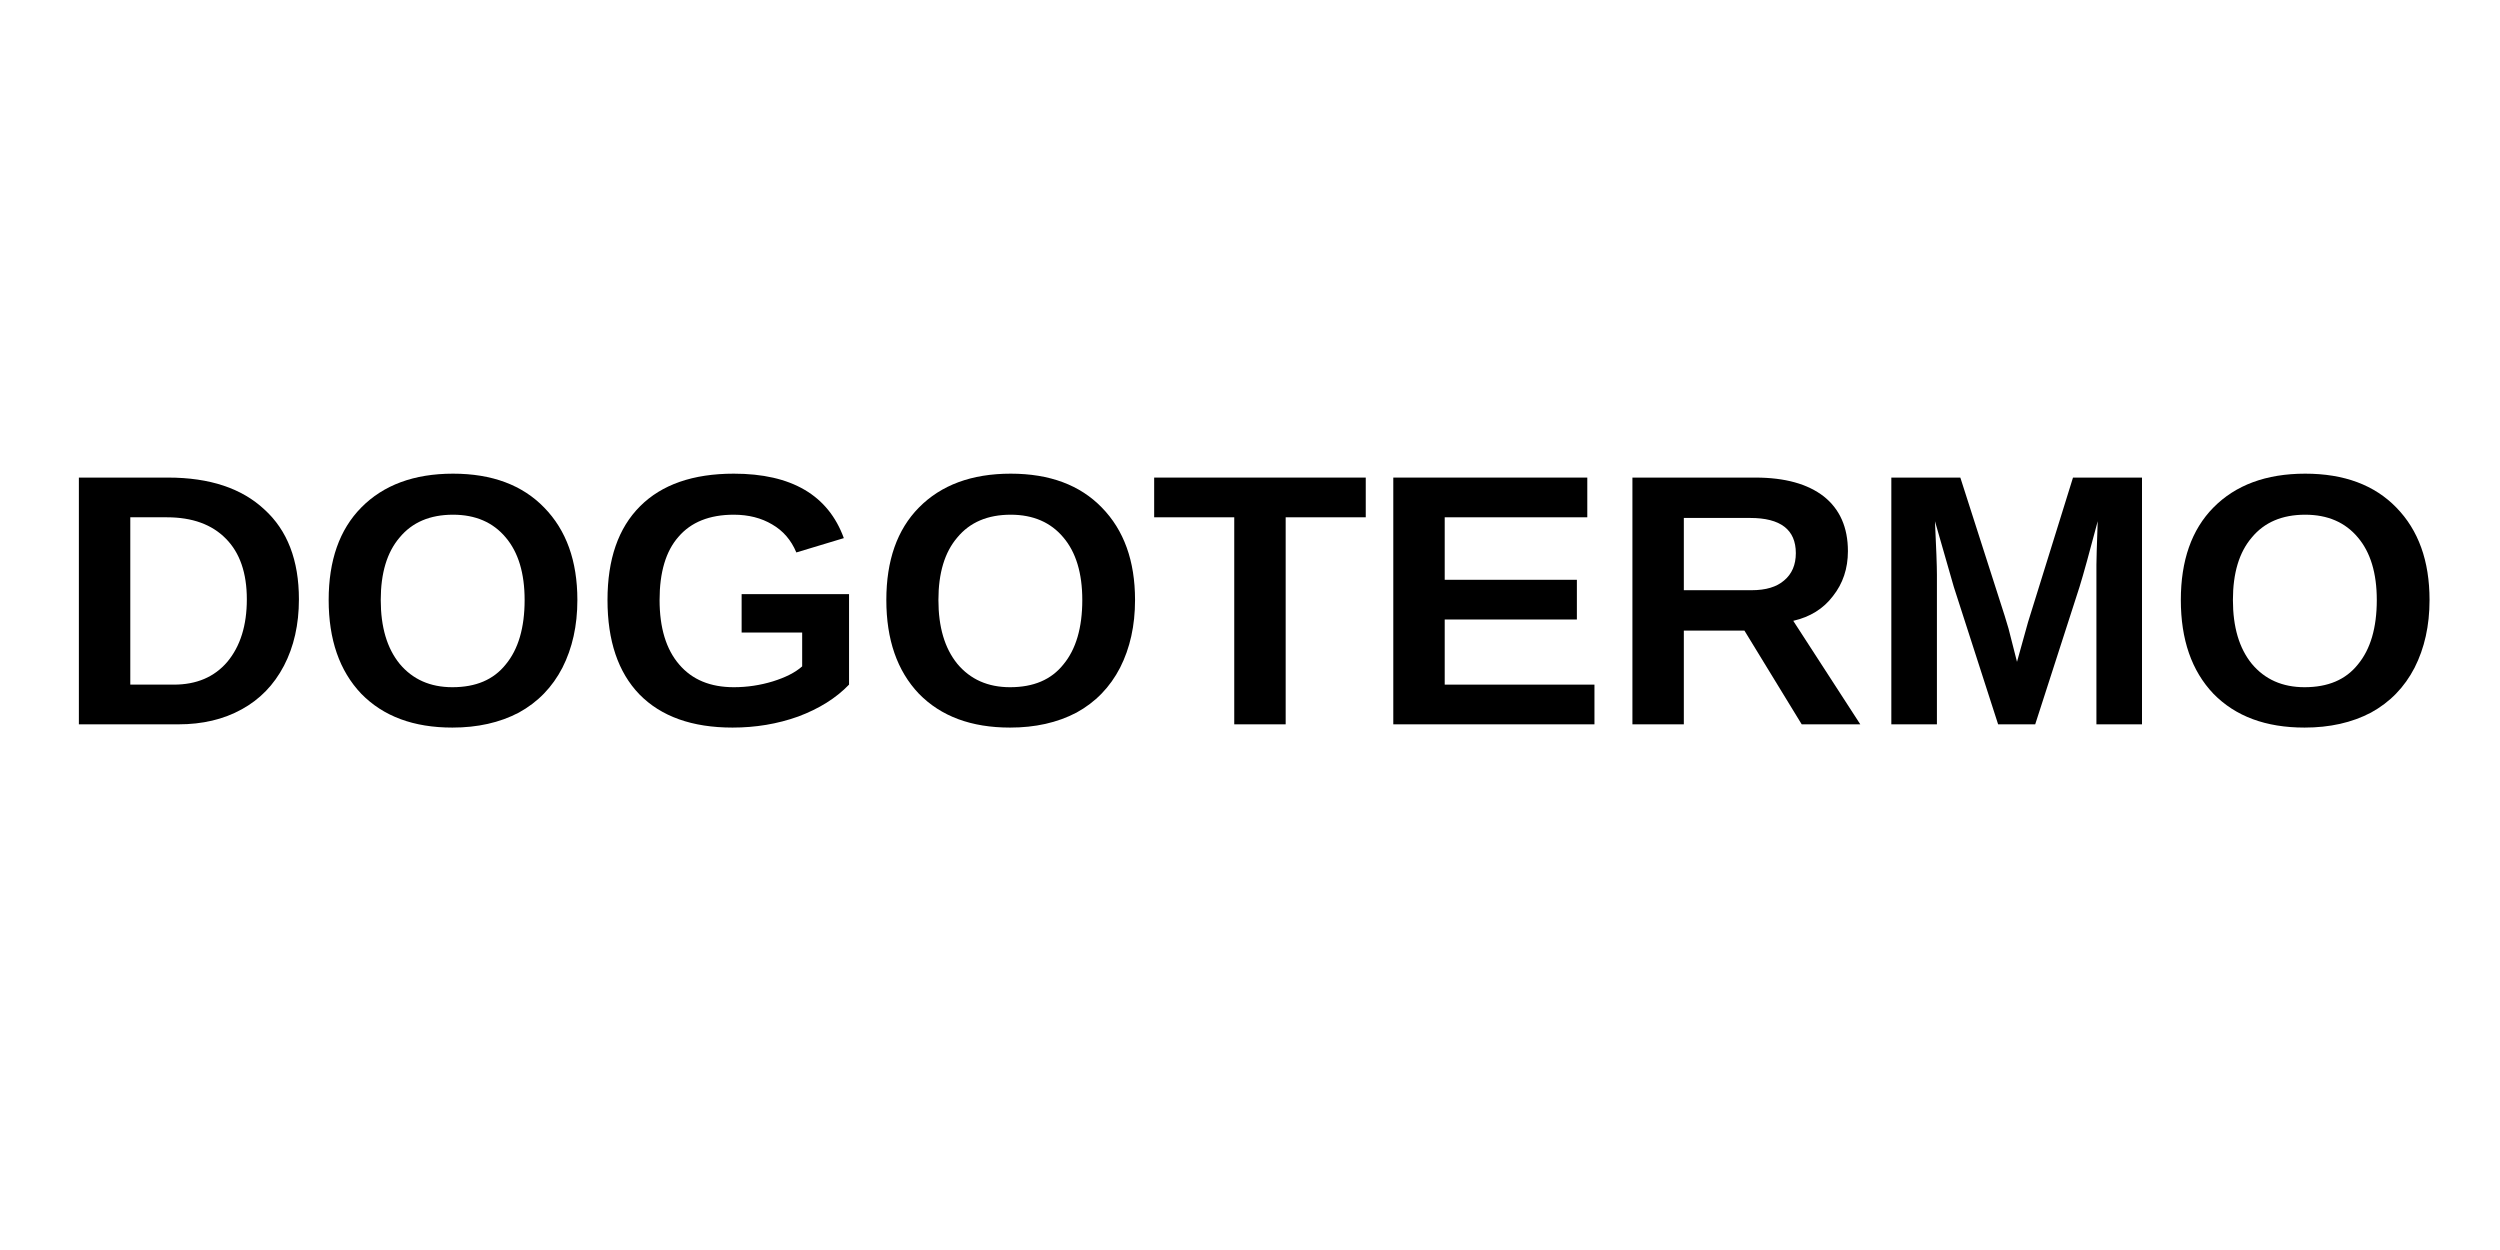 <svg xmlns="http://www.w3.org/2000/svg" xmlns:xlink="http://www.w3.org/1999/xlink" width="80" zoomAndPan="magnify" viewBox="0 0 60 30" height="40" preserveAspectRatio="xMidYMid meet" version="1.0"><defs><g/></defs><g fill="#000000" fill-opacity="1"><g transform="translate(1.315, 17.384)"><g><path d="M 5.859 -3 C 5.859 -2.395 5.738 -1.863 5.5 -1.406 C 5.258 -0.945 4.922 -0.598 4.484 -0.359 C 4.047 -0.117 3.539 0 2.969 0 L 0.578 0 L 0.578 -5.922 L 2.719 -5.922 C 3.719 -5.922 4.488 -5.664 5.031 -5.156 C 5.582 -4.656 5.859 -3.938 5.859 -3 Z M 4.609 -3 C 4.609 -3.633 4.441 -4.117 4.109 -4.453 C 3.773 -4.797 3.301 -4.969 2.688 -4.969 L 1.812 -4.969 L 1.812 -0.953 L 2.859 -0.953 C 3.398 -0.953 3.828 -1.133 4.141 -1.5 C 4.453 -1.875 4.609 -2.375 4.609 -3 Z M 4.609 -3 "/></g></g><g transform="translate(7.529, 17.384)"><g><path d="M 6.328 -2.984 C 6.328 -2.367 6.207 -1.828 5.969 -1.359 C 5.727 -0.891 5.379 -0.531 4.922 -0.281 C 4.461 -0.039 3.93 0.078 3.328 0.078 C 2.398 0.078 1.672 -0.191 1.141 -0.734 C 0.617 -1.285 0.359 -2.035 0.359 -2.984 C 0.359 -3.93 0.617 -4.672 1.141 -5.203 C 1.672 -5.742 2.406 -6.016 3.344 -6.016 C 4.281 -6.016 5.008 -5.742 5.531 -5.203 C 6.062 -4.66 6.328 -3.922 6.328 -2.984 Z M 5.062 -2.984 C 5.062 -3.629 4.91 -4.129 4.609 -4.484 C 4.305 -4.848 3.883 -5.031 3.344 -5.031 C 2.789 -5.031 2.363 -4.848 2.062 -4.484 C 1.758 -4.129 1.609 -3.629 1.609 -2.984 C 1.609 -2.336 1.758 -1.828 2.062 -1.453 C 2.375 -1.078 2.797 -0.891 3.328 -0.891 C 3.891 -0.891 4.316 -1.07 4.609 -1.438 C 4.91 -1.801 5.062 -2.316 5.062 -2.984 Z M 5.062 -2.984 "/></g></g><g transform="translate(14.221, 17.384)"><g><path d="M 3.391 -0.891 C 3.711 -0.891 4.023 -0.938 4.328 -1.031 C 4.629 -1.125 4.863 -1.242 5.031 -1.391 L 5.031 -2.203 L 3.578 -2.203 L 3.578 -3.125 L 6.156 -3.125 L 6.156 -0.953 C 5.844 -0.629 5.438 -0.375 4.938 -0.188 C 4.438 -0.008 3.91 0.078 3.359 0.078 C 2.391 0.078 1.645 -0.188 1.125 -0.719 C 0.613 -1.25 0.359 -2.004 0.359 -2.984 C 0.359 -3.961 0.617 -4.711 1.141 -5.234 C 1.66 -5.754 2.41 -6.016 3.391 -6.016 C 4.773 -6.016 5.656 -5.5 6.031 -4.469 L 4.891 -4.125 C 4.766 -4.426 4.57 -4.648 4.312 -4.797 C 4.051 -4.953 3.742 -5.031 3.391 -5.031 C 2.805 -5.031 2.363 -4.852 2.062 -4.5 C 1.758 -4.156 1.609 -3.648 1.609 -2.984 C 1.609 -2.316 1.766 -1.801 2.078 -1.438 C 2.391 -1.07 2.828 -0.891 3.391 -0.891 Z M 3.391 -0.891 "/></g></g><g transform="translate(20.913, 17.384)"><g><path d="M 6.328 -2.984 C 6.328 -2.367 6.207 -1.828 5.969 -1.359 C 5.727 -0.891 5.379 -0.531 4.922 -0.281 C 4.461 -0.039 3.93 0.078 3.328 0.078 C 2.398 0.078 1.672 -0.191 1.141 -0.734 C 0.617 -1.285 0.359 -2.035 0.359 -2.984 C 0.359 -3.93 0.617 -4.672 1.141 -5.203 C 1.672 -5.742 2.406 -6.016 3.344 -6.016 C 4.281 -6.016 5.008 -5.742 5.531 -5.203 C 6.062 -4.66 6.328 -3.922 6.328 -2.984 Z M 5.062 -2.984 C 5.062 -3.629 4.91 -4.129 4.609 -4.484 C 4.305 -4.848 3.883 -5.031 3.344 -5.031 C 2.789 -5.031 2.363 -4.848 2.062 -4.484 C 1.758 -4.129 1.609 -3.629 1.609 -2.984 C 1.609 -2.336 1.758 -1.828 2.062 -1.453 C 2.375 -1.078 2.797 -0.891 3.328 -0.891 C 3.891 -0.891 4.316 -1.07 4.609 -1.438 C 4.91 -1.801 5.062 -2.316 5.062 -2.984 Z M 5.062 -2.984 "/></g></g><g transform="translate(27.606, 17.384)"><g><path d="M 3.25 -4.969 L 3.25 0 L 2.016 0 L 2.016 -4.969 L 0.094 -4.969 L 0.094 -5.922 L 5.172 -5.922 L 5.172 -4.969 Z M 3.25 -4.969 "/></g></g><g transform="translate(32.861, 17.384)"><g><path d="M 0.578 0 L 0.578 -5.922 L 5.234 -5.922 L 5.234 -4.969 L 1.812 -4.969 L 1.812 -3.469 L 4.984 -3.469 L 4.984 -2.516 L 1.812 -2.516 L 1.812 -0.953 L 5.406 -0.953 L 5.406 0 Z M 0.578 0 "/></g></g><g transform="translate(38.6, 17.384)"><g><path d="M 4.641 0 L 3.266 -2.25 L 1.812 -2.25 L 1.812 0 L 0.578 0 L 0.578 -5.922 L 3.531 -5.922 C 4.238 -5.922 4.785 -5.77 5.172 -5.469 C 5.555 -5.164 5.75 -4.727 5.75 -4.156 C 5.75 -3.738 5.629 -3.379 5.391 -3.078 C 5.16 -2.773 4.844 -2.578 4.438 -2.484 L 6.047 0 Z M 4.5 -4.109 C 4.5 -4.672 4.133 -4.953 3.406 -4.953 L 1.812 -4.953 L 1.812 -3.219 L 3.438 -3.219 C 3.781 -3.219 4.039 -3.297 4.219 -3.453 C 4.406 -3.609 4.5 -3.828 4.5 -4.109 Z M 4.5 -4.109 "/></g></g><g transform="translate(44.814, 17.384)"><g><path d="M 5.5 0 L 5.5 -3.594 C 5.5 -3.676 5.5 -3.754 5.5 -3.828 C 5.5 -3.91 5.508 -4.258 5.531 -4.875 C 5.332 -4.125 5.188 -3.598 5.094 -3.297 L 4.031 0 L 3.141 0 L 2.078 -3.297 L 1.625 -4.875 C 1.656 -4.227 1.672 -3.801 1.672 -3.594 L 1.672 0 L 0.578 0 L 0.578 -5.922 L 2.234 -5.922 L 3.297 -2.609 L 3.391 -2.297 L 3.594 -1.5 L 3.859 -2.453 L 4.938 -5.922 L 6.594 -5.922 L 6.594 0 Z M 5.5 0 "/></g></g><g transform="translate(51.981, 17.384)"><g><path d="M 6.328 -2.984 C 6.328 -2.367 6.207 -1.828 5.969 -1.359 C 5.727 -0.891 5.379 -0.531 4.922 -0.281 C 4.461 -0.039 3.93 0.078 3.328 0.078 C 2.398 0.078 1.672 -0.191 1.141 -0.734 C 0.617 -1.285 0.359 -2.035 0.359 -2.984 C 0.359 -3.93 0.617 -4.672 1.141 -5.203 C 1.672 -5.742 2.406 -6.016 3.344 -6.016 C 4.281 -6.016 5.008 -5.742 5.531 -5.203 C 6.062 -4.66 6.328 -3.922 6.328 -2.984 Z M 5.062 -2.984 C 5.062 -3.629 4.91 -4.129 4.609 -4.484 C 4.305 -4.848 3.883 -5.031 3.344 -5.031 C 2.789 -5.031 2.363 -4.848 2.062 -4.484 C 1.758 -4.129 1.609 -3.629 1.609 -2.984 C 1.609 -2.336 1.758 -1.828 2.062 -1.453 C 2.375 -1.078 2.797 -0.891 3.328 -0.891 C 3.891 -0.891 4.316 -1.07 4.609 -1.438 C 4.91 -1.801 5.062 -2.316 5.062 -2.984 Z M 5.062 -2.984 "/></g></g></g></svg>